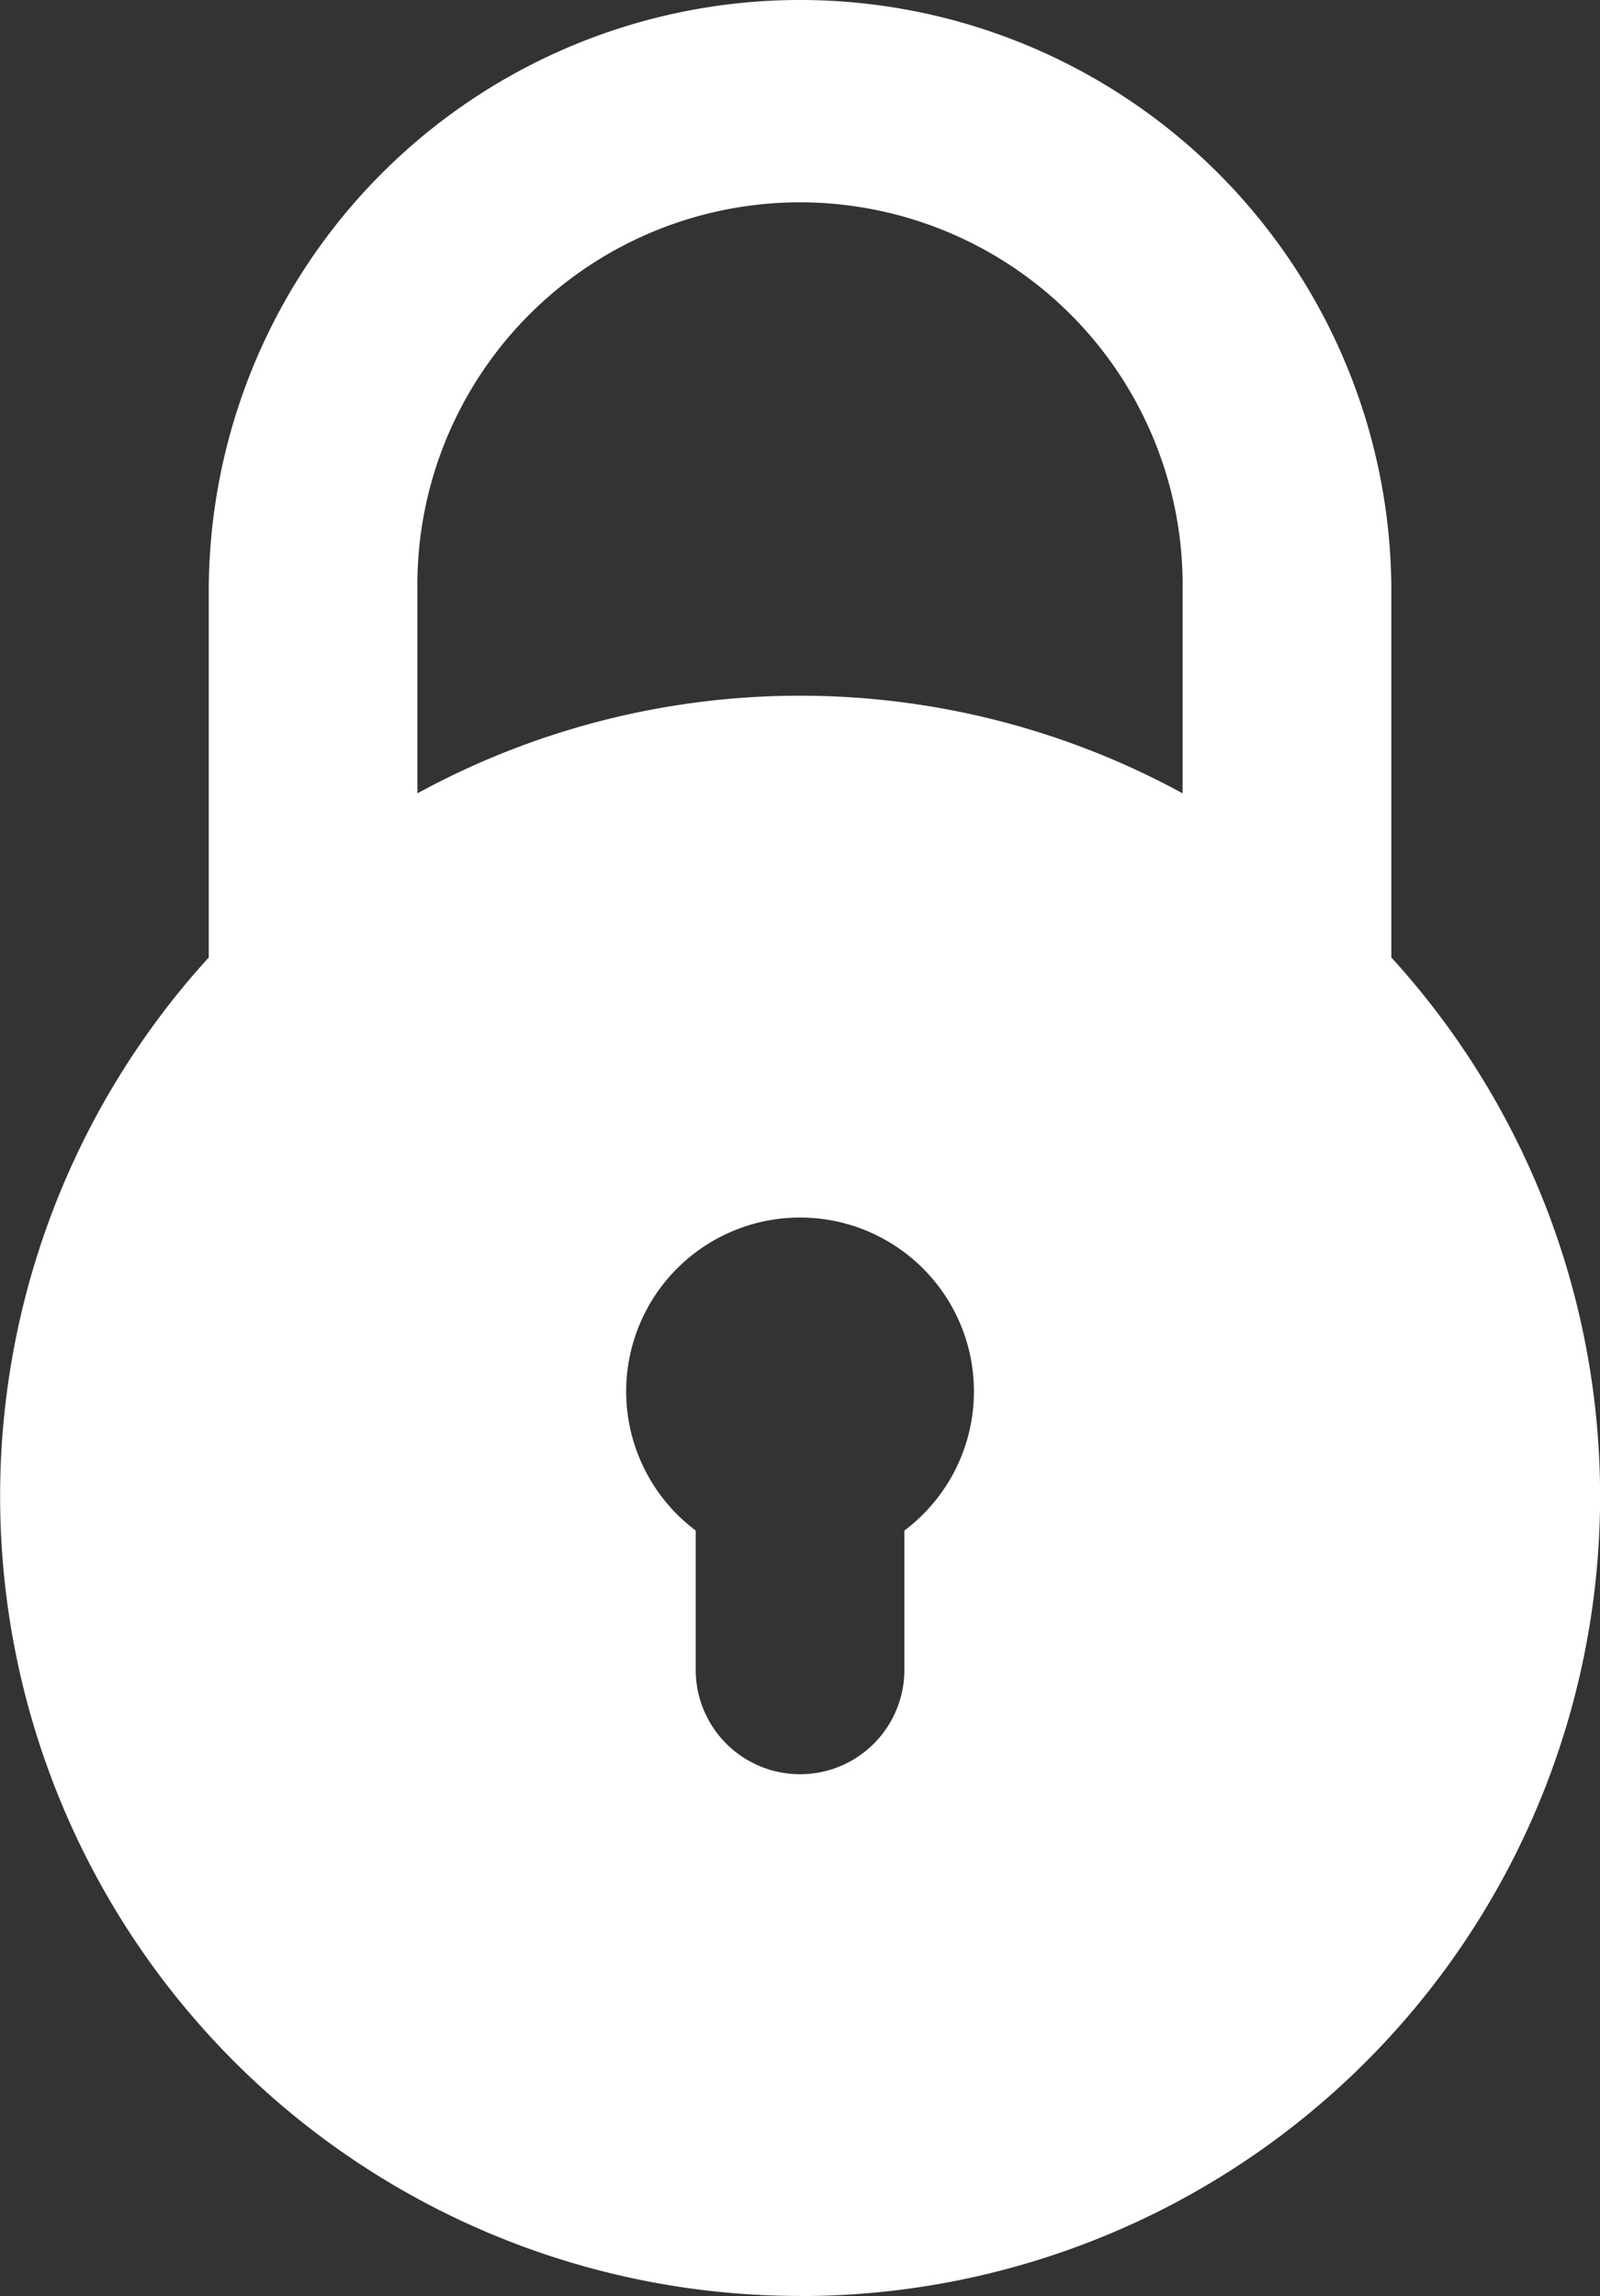 <svg xmlns="http://www.w3.org/2000/svg" width="15.229" height="21.851" viewBox="0 0 15.229 21.851">
  <rect x="0" y="0" width="15.229" height="21.851" fill="#333333" stroke="none"/>
  <g id="XMLID_486_" transform="translate(-50)">
    <path id="XMLID_487_" d="M57.615,21.851A7.611,7.611,0,0,0,63.243,9.112V5.628a5.628,5.628,0,1,0-11.256,0V9.112a7.611,7.611,0,0,0,5.628,12.738Zm.993-7.284v1.325a.993.993,0,1,1-1.986,0V14.566a1.655,1.655,0,1,1,1.986,0ZM53.973,5.628a3.642,3.642,0,1,1,7.283,0V7.55a7.6,7.6,0,0,0-7.283,0Z" fill="#fff"/>
  </g>
</svg>
